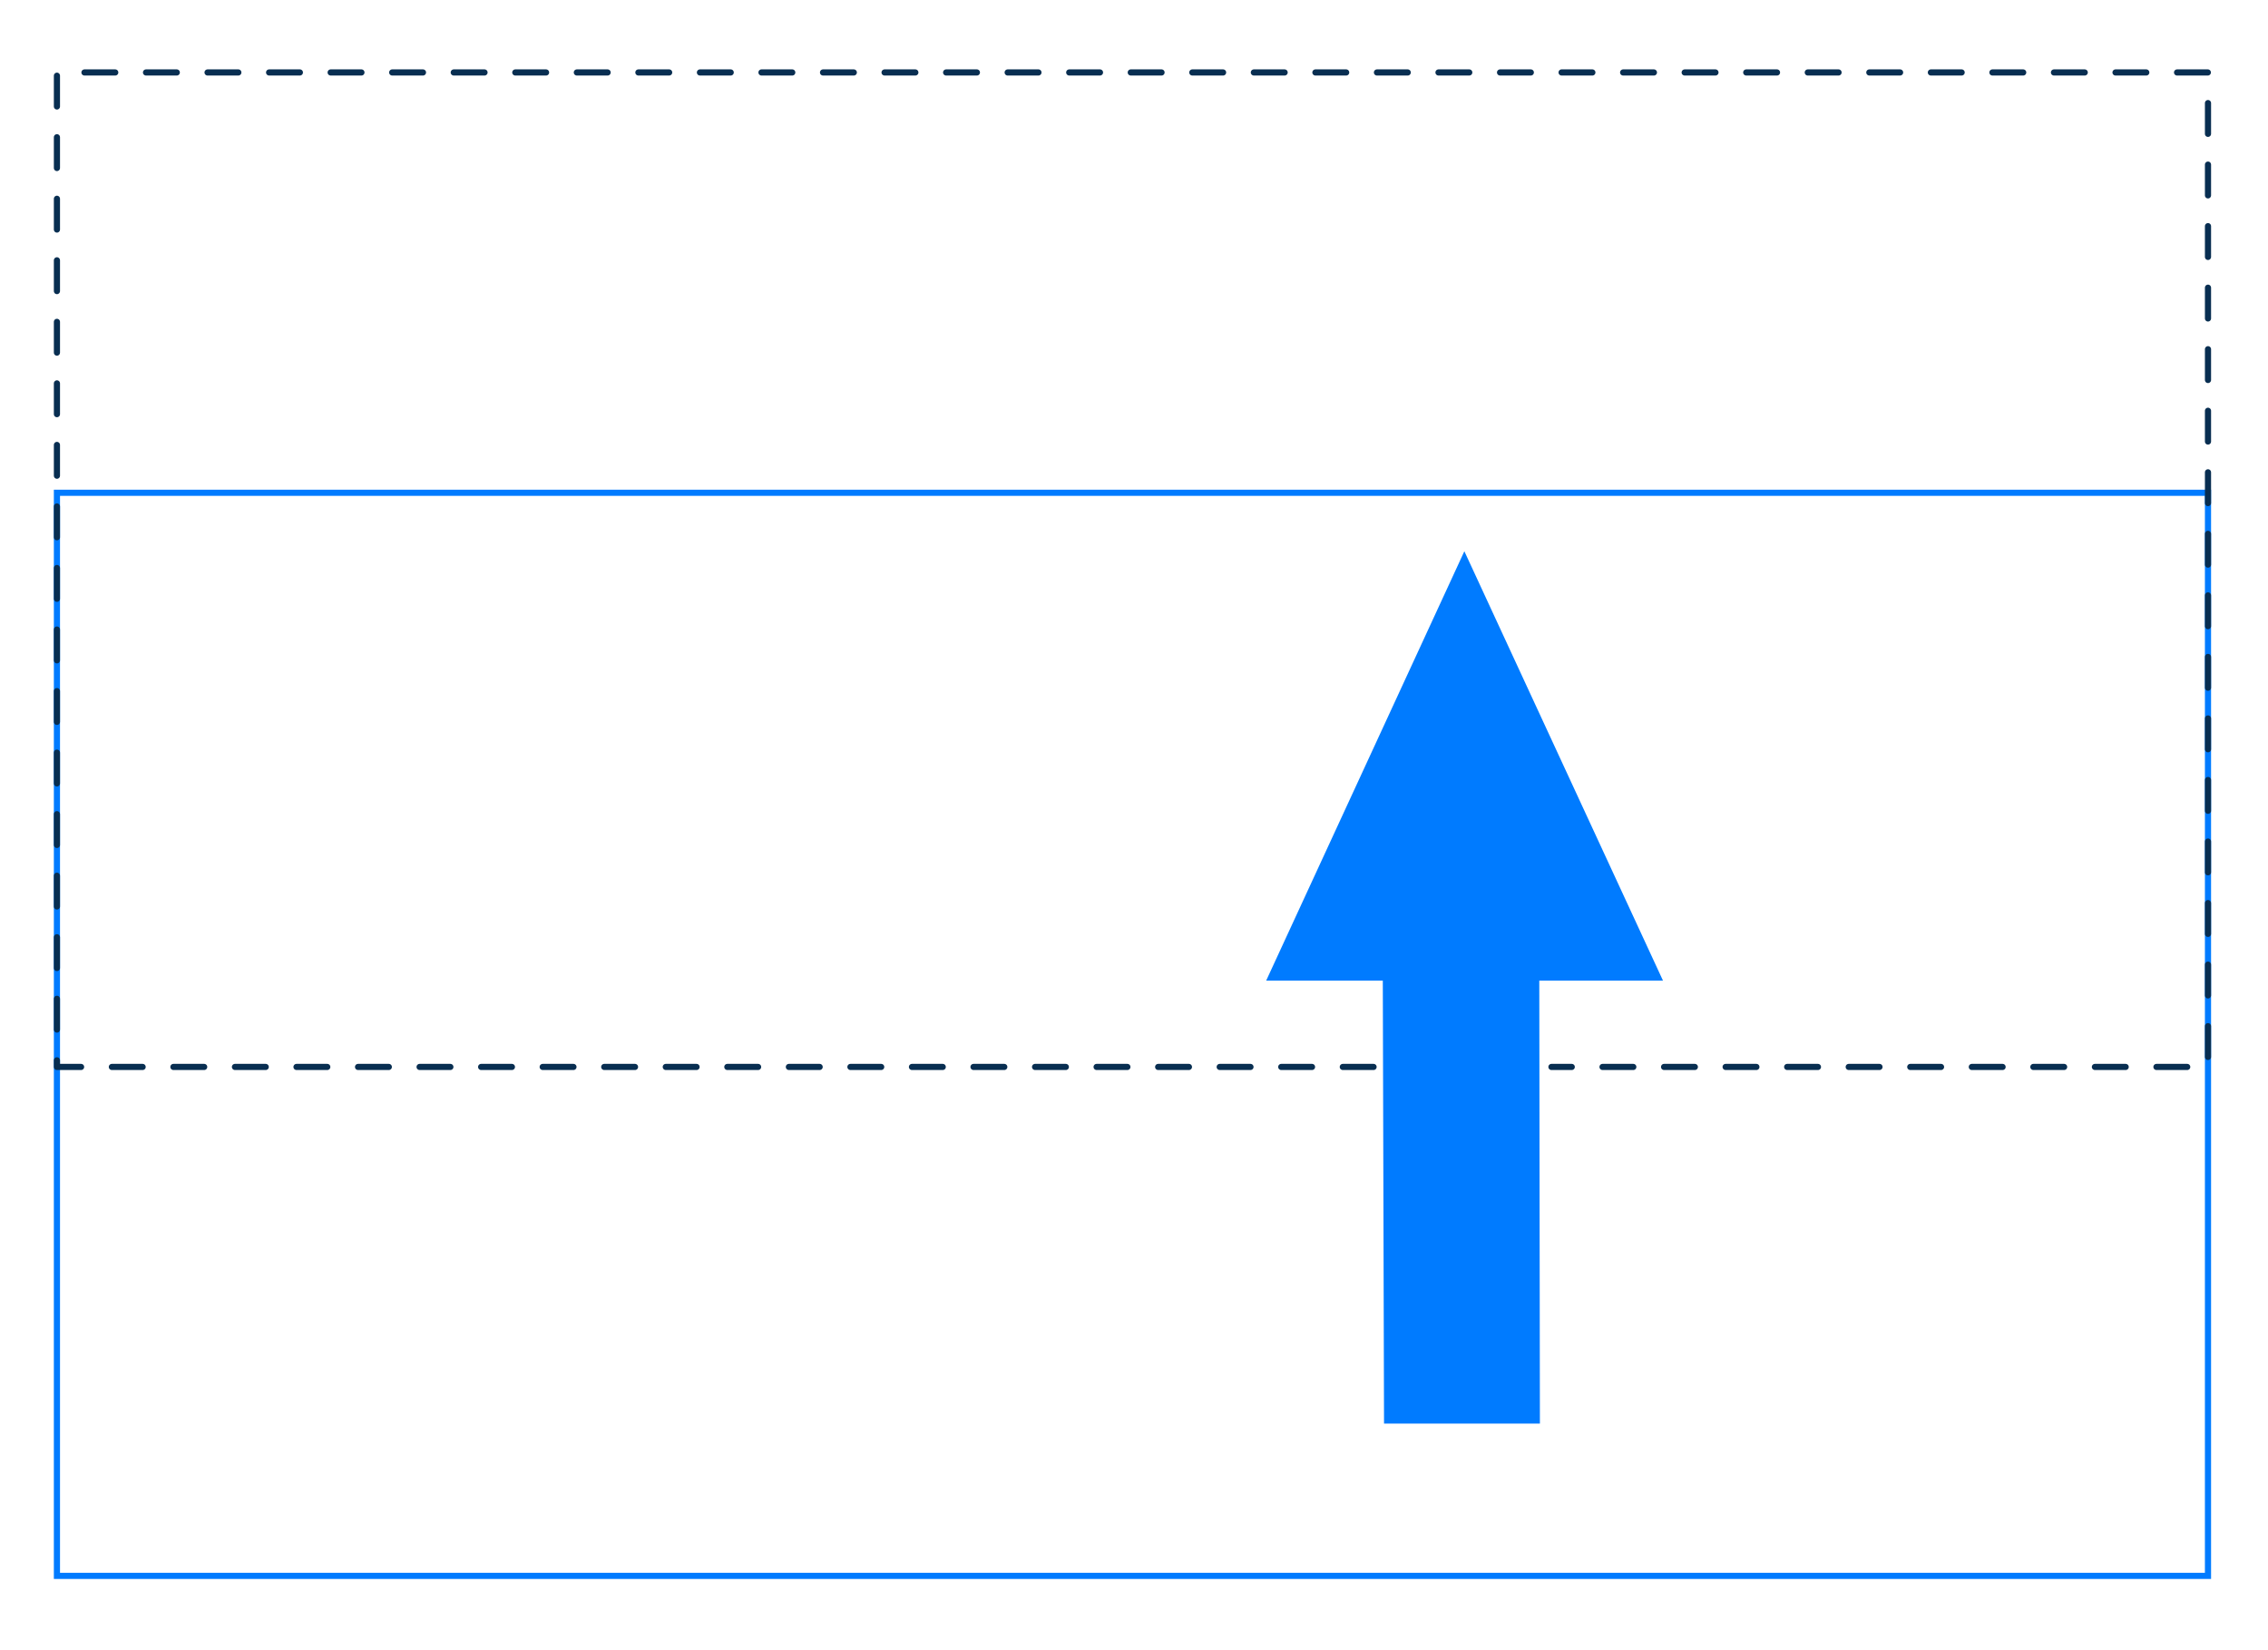 <?xml version="1.0" encoding="utf-8"?>
<!-- Generator: Adobe Illustrator 20.1.0, SVG Export Plug-In . SVG Version: 6.00 Build 0)  -->
<svg version="1.1" id="Layer_1" xmlns="http://www.w3.org/2000/svg" xmlns:xlink="http://www.w3.org/1999/xlink" x="0px" y="0px"
	 viewBox="0 0 1474 1072.3" style="enable-background:new 0 0 1474 1072.3;" xml:space="preserve">
<style type="text/css">
	.st0{fill:none;stroke:#007BFF;stroke-width:4;stroke-miterlimit:10;}
	
		.st1{fill:none;stroke:#082E51;stroke-width:4;stroke-linecap:round;stroke-linejoin:round;stroke-miterlimit:10;stroke-dasharray:20;}
	.st2{fill:#007BFF;}
</style>
<path d="M1296.6,3728.3c6.2,0.8,12.5,1.7,18.7,2.5c-0.1,0.6-0.1,1.1-0.2,1.7c-6.3-0.6-12.5-1.3-18.8-1.9
	C1296.5,3729.7,1296.6,3729,1296.6,3728.3z"/>
<rect x="37" y="320.3" class="st0" width="1398" height="704"/>
<polyline class="st1" points="892.7,693.5 37,693.5 37,47.1 1435,47.1 1435,693.5 1008.3,693.5 "/>
<polygon class="st2" points="951.7,358.3 822.9,637.4 898.7,637.4 899.5,925.3 1000.8,925.3 1000.4,637.4 1080.8,637.4 "/>
</svg>
